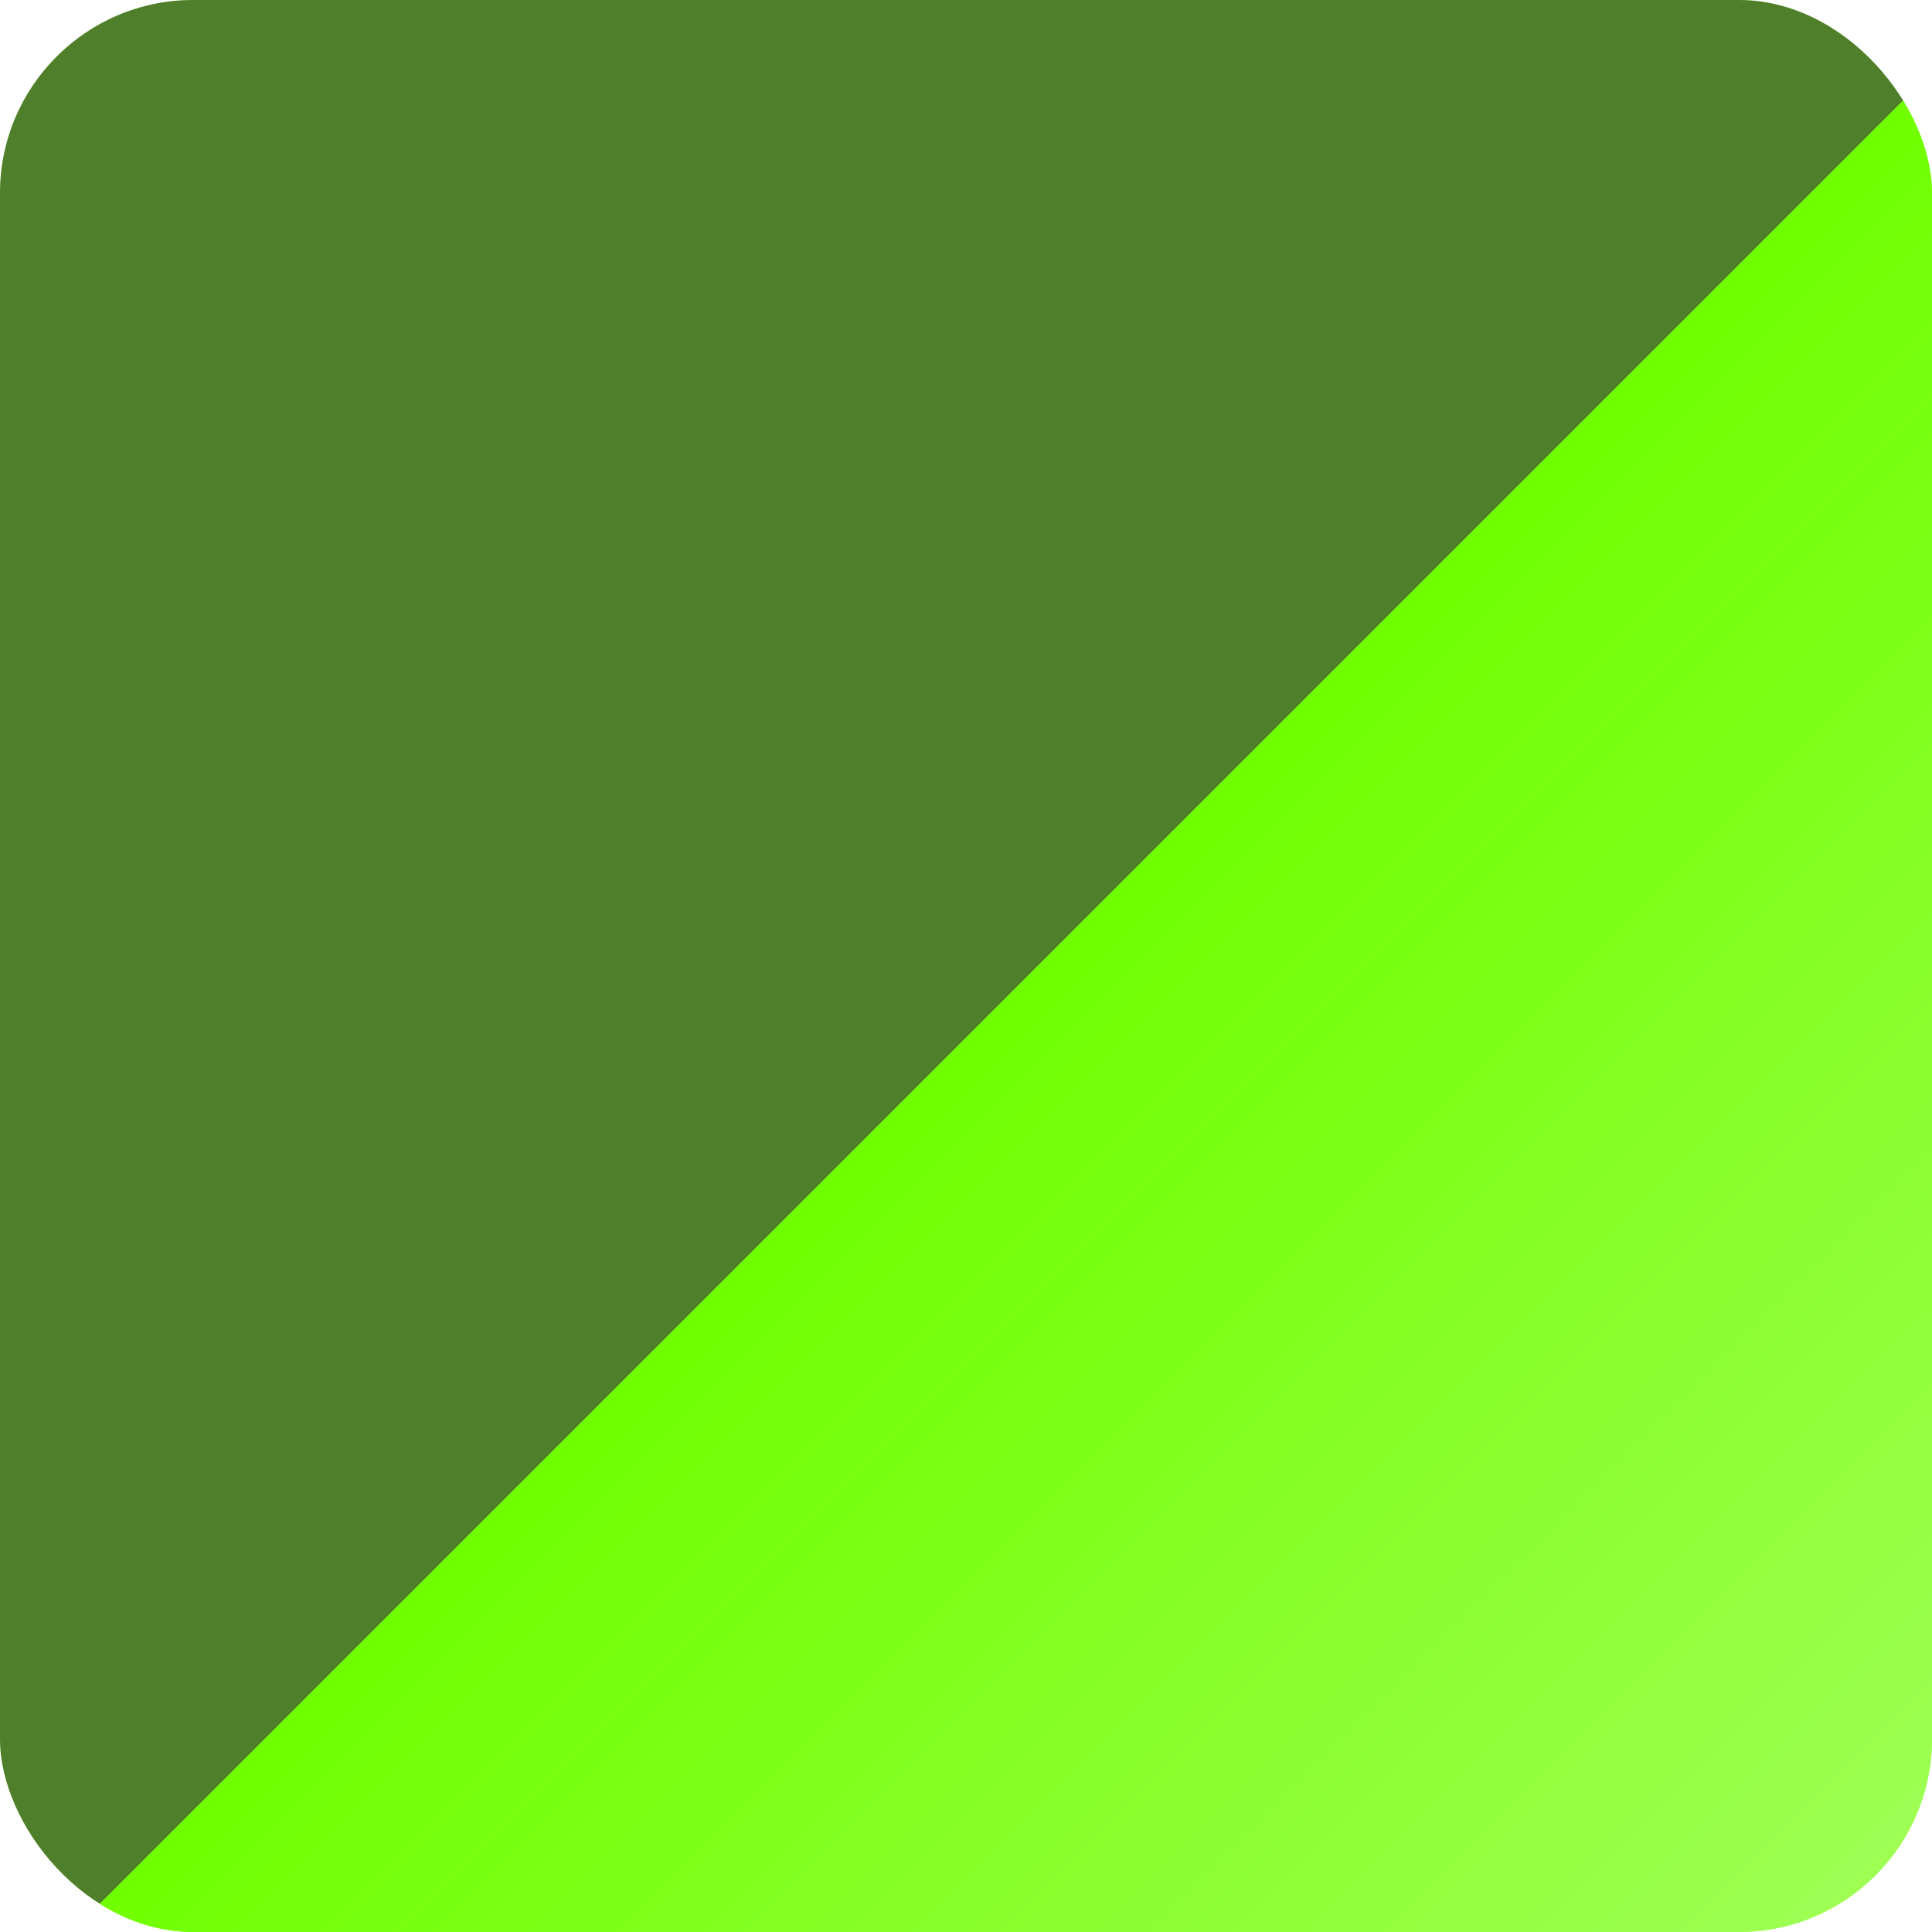 <svg width="30" height="30" viewBox="0 0 30 30" fill="none" xmlns="http://www.w3.org/2000/svg">
<rect width="30" height="30" rx="3" fill="#A1FF58"/>
<rect width="30" height="30" rx="3" fill="url(#paint0_linear_746_6696)" fill-opacity="0.5"/>
<rect width="30" height="30" rx="3" fill="url(#paint1_linear_746_6696)"/>
<defs>
<linearGradient id="paint0_linear_746_6696" x1="0" y1="0" x2="15.556" y2="15.556" gradientUnits="userSpaceOnUse">
<stop/>
<stop offset="1"/>
<stop offset="1" stop-opacity="0"/>
</linearGradient>
<linearGradient id="paint1_linear_746_6696" x1="30" y1="30" x2="15.556" y2="15.556" gradientUnits="userSpaceOnUse">
<stop stop-color="#A1FF58"/>
<stop offset="1" stop-color="#70FF00"/>
<stop offset="1" stop-color="#A1FF58" stop-opacity="0"/>
</linearGradient>
</defs>
</svg>
